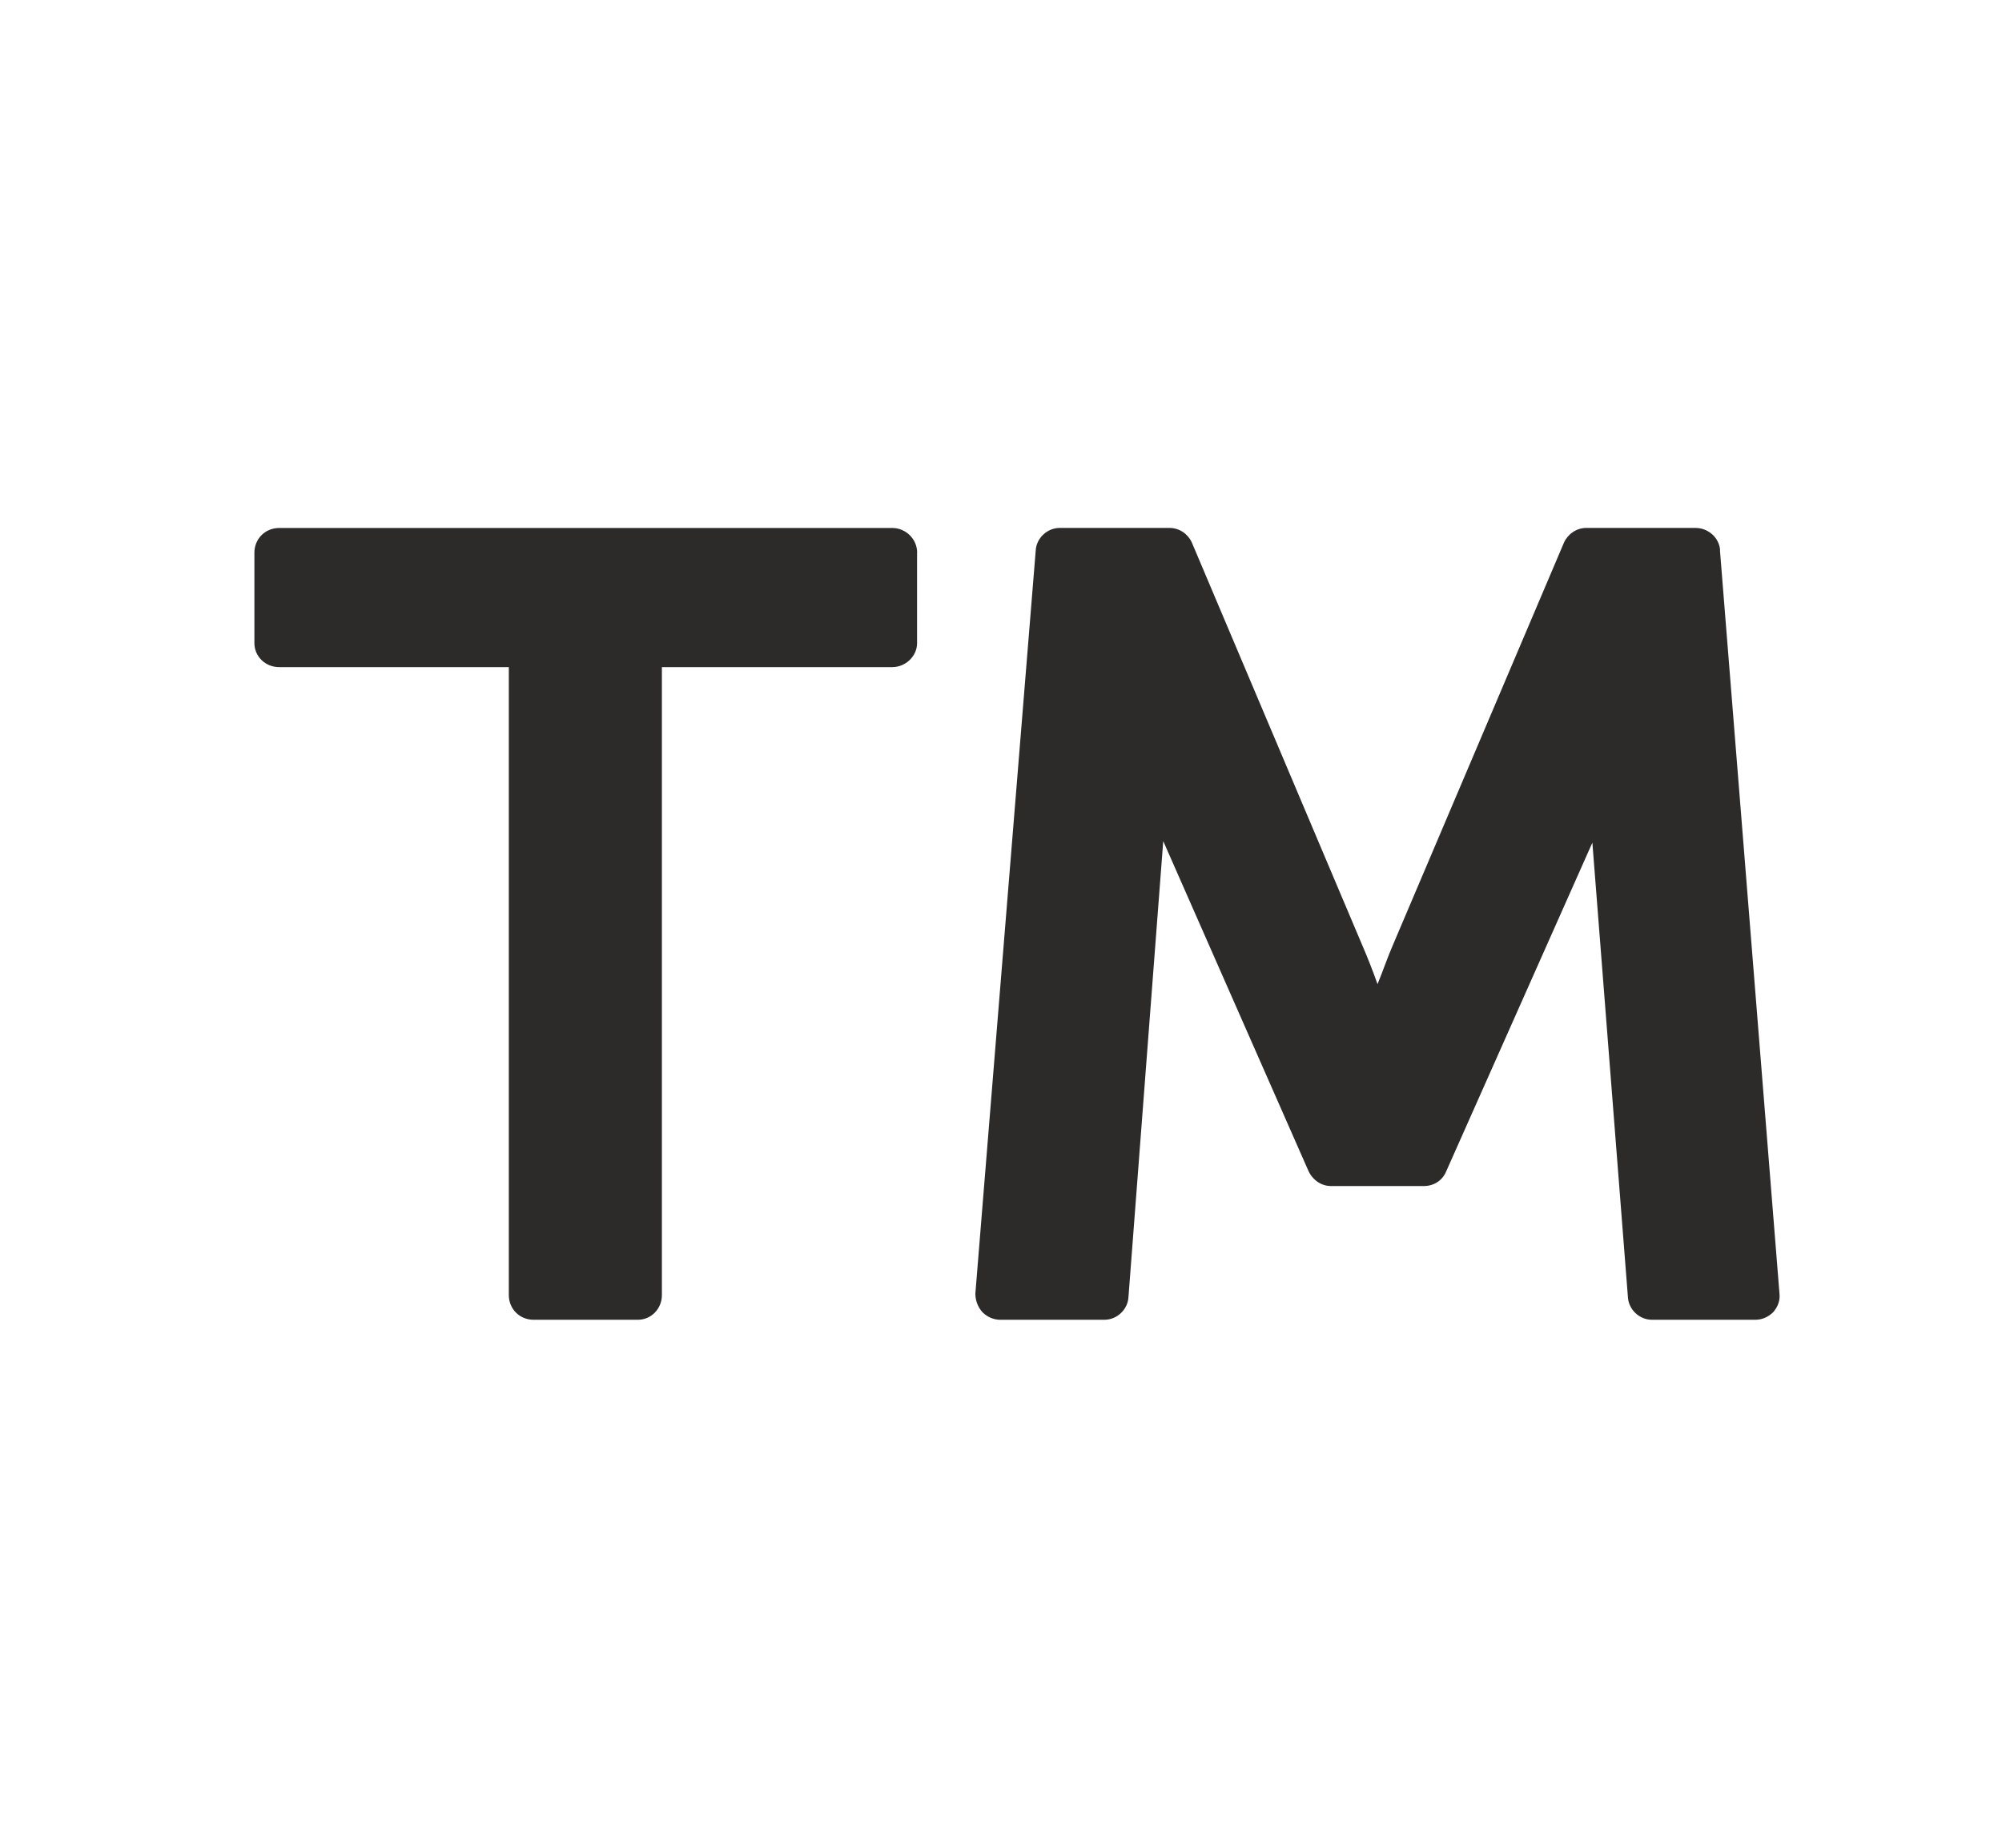 <!-- Generated by IcoMoon.io -->
<svg version="1.1" xmlns="http://www.w3.org/2000/svg" width="26" height="24" viewBox="0 0 26 24">
<title>trademark</title>
<path fill="#2d2a2a" d="M11.91 7.179v1.175c0 0.171-0.151 0.311-0.321 0.311h-2.993v8.156c0 0.181-0.141 0.321-0.311 0.321h-1.356c-0.181 0-0.321-0.141-0.321-0.321v-8.156h-2.983c-0.181 0-0.321-0.141-0.321-0.311v-1.175c0-0.181 0.141-0.321 0.321-0.321h7.965c0.171 0 0.321 0.141 0.321 0.321zM22.337 7.148l0.773 9.653c0.010 0.090-0.020 0.171-0.080 0.241-0.060 0.060-0.141 0.1-0.231 0.1h-1.346c-0.161 0-0.301-0.131-0.311-0.291l-0.462-5.906-1.898 4.269c-0.050 0.121-0.161 0.191-0.291 0.191h-1.205c-0.121 0-0.231-0.070-0.291-0.191l-1.888-4.289-0.452 5.926c-0.010 0.161-0.151 0.291-0.311 0.291h-1.356c-0.090 0-0.171-0.040-0.231-0.1-0.060-0.070-0.090-0.151-0.090-0.241l0.784-9.653c0.010-0.161 0.151-0.291 0.311-0.291h1.426c0.131 0 0.241 0.080 0.291 0.191l2.21 5.223c0.070 0.161 0.141 0.342 0.201 0.512 0.070-0.171 0.131-0.352 0.201-0.512l2.22-5.223c0.050-0.11 0.161-0.191 0.291-0.191h1.416c0.171 0 0.311 0.131 0.321 0.291z"></path>
</svg>
